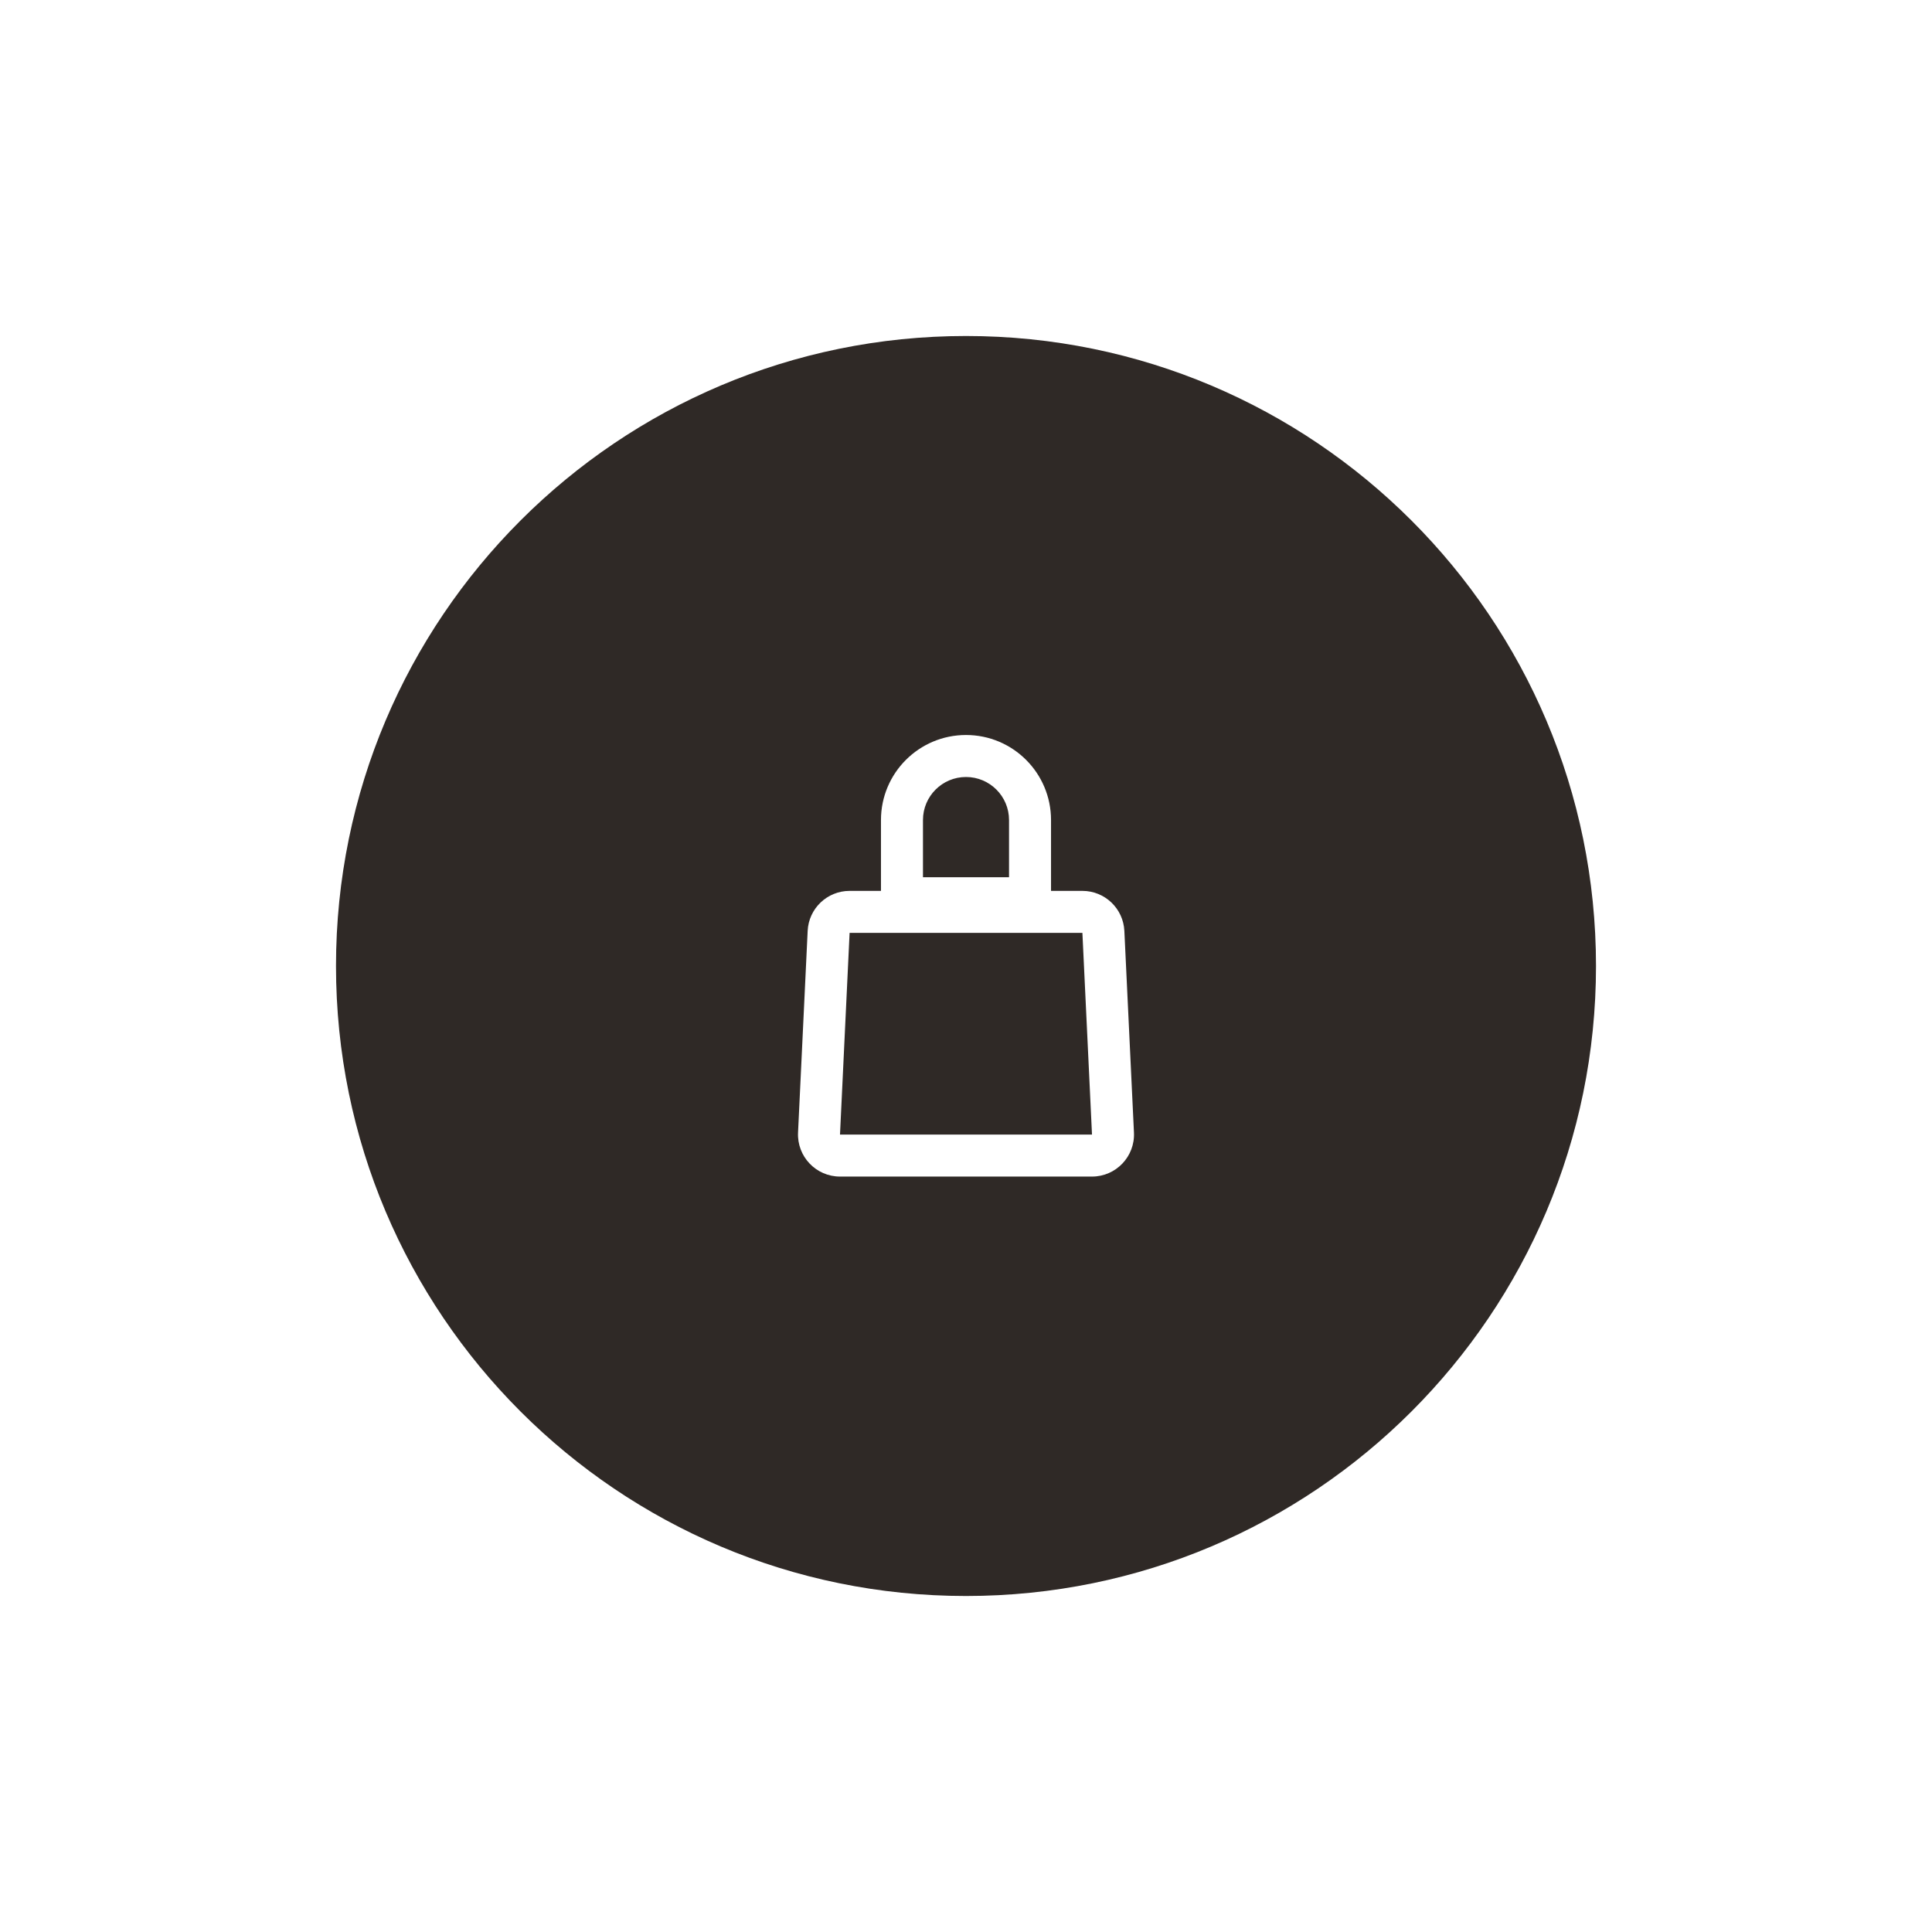 <svg width="92" height="92" viewBox="0 0 92 92" fill="none" xmlns="http://www.w3.org/2000/svg">
<g filter="url(#filter0_d_2311_8)">
<path d="M46 76C62.569 76 76 62.569 76 46C76 29.431 62.569 16 46 16C29.431 16 16 29.431 16 46C16 62.569 29.431 76 46 76Z" fill="#2F2926"/>
<g clip-path="url(#clip0_2311_8)">
<path fill-rule="evenodd" clip-rule="evenodd" d="M48.049 39.049V41.772H43.951V39.049C43.951 37.917 44.868 37 46 37C47.131 37 48.049 37.917 48.049 39.049ZM41.951 39.049C41.951 36.813 43.764 35 46 35C48.236 35 50.049 36.813 50.049 39.049V41.772V42.423H51.543C52.61 42.423 53.49 43.261 53.541 44.328L53.998 53.931C54.052 55.072 53.142 56.027 52 56.027H40C38.858 56.027 37.948 55.072 38.002 53.931L38.46 44.328C38.51 43.261 39.39 42.423 40.457 42.423H41.951V41.772V39.049ZM40.457 44.423H51.543L52 54.027H40L40.457 44.423Z" fill="white"/>
</g>
</g>
<defs>
<filter id="filter0_d_2311_8" x="0" y="0" width="92" height="92" filterUnits="userSpaceOnUse" color-interpolation-filters="sRGB">
<feFlood flood-opacity="0" result="BackgroundImageFix"/>
<feColorMatrix in="SourceAlpha" type="matrix" values="0 0 0 0 0 0 0 0 0 0 0 0 0 0 0 0 0 0 127 0" result="hardAlpha"/>
<feOffset/>
<feGaussianBlur stdDeviation="8"/>
<feColorMatrix type="matrix" values="0 0 0 0 0 0 0 0 0 0 0 0 0 0 0 0 0 0 0.12 0"/>
<feBlend mode="normal" in2="BackgroundImageFix" result="effect1_dropShadow_2311_8"/>
<feBlend mode="normal" in="SourceGraphic" in2="effect1_dropShadow_2311_8" result="shape"/>
</filter>
<clipPath id="clip0_2311_8">
<rect width="16" height="22" fill="white" transform="translate(38 35)"/>
</clipPath>
</defs>
</svg>
